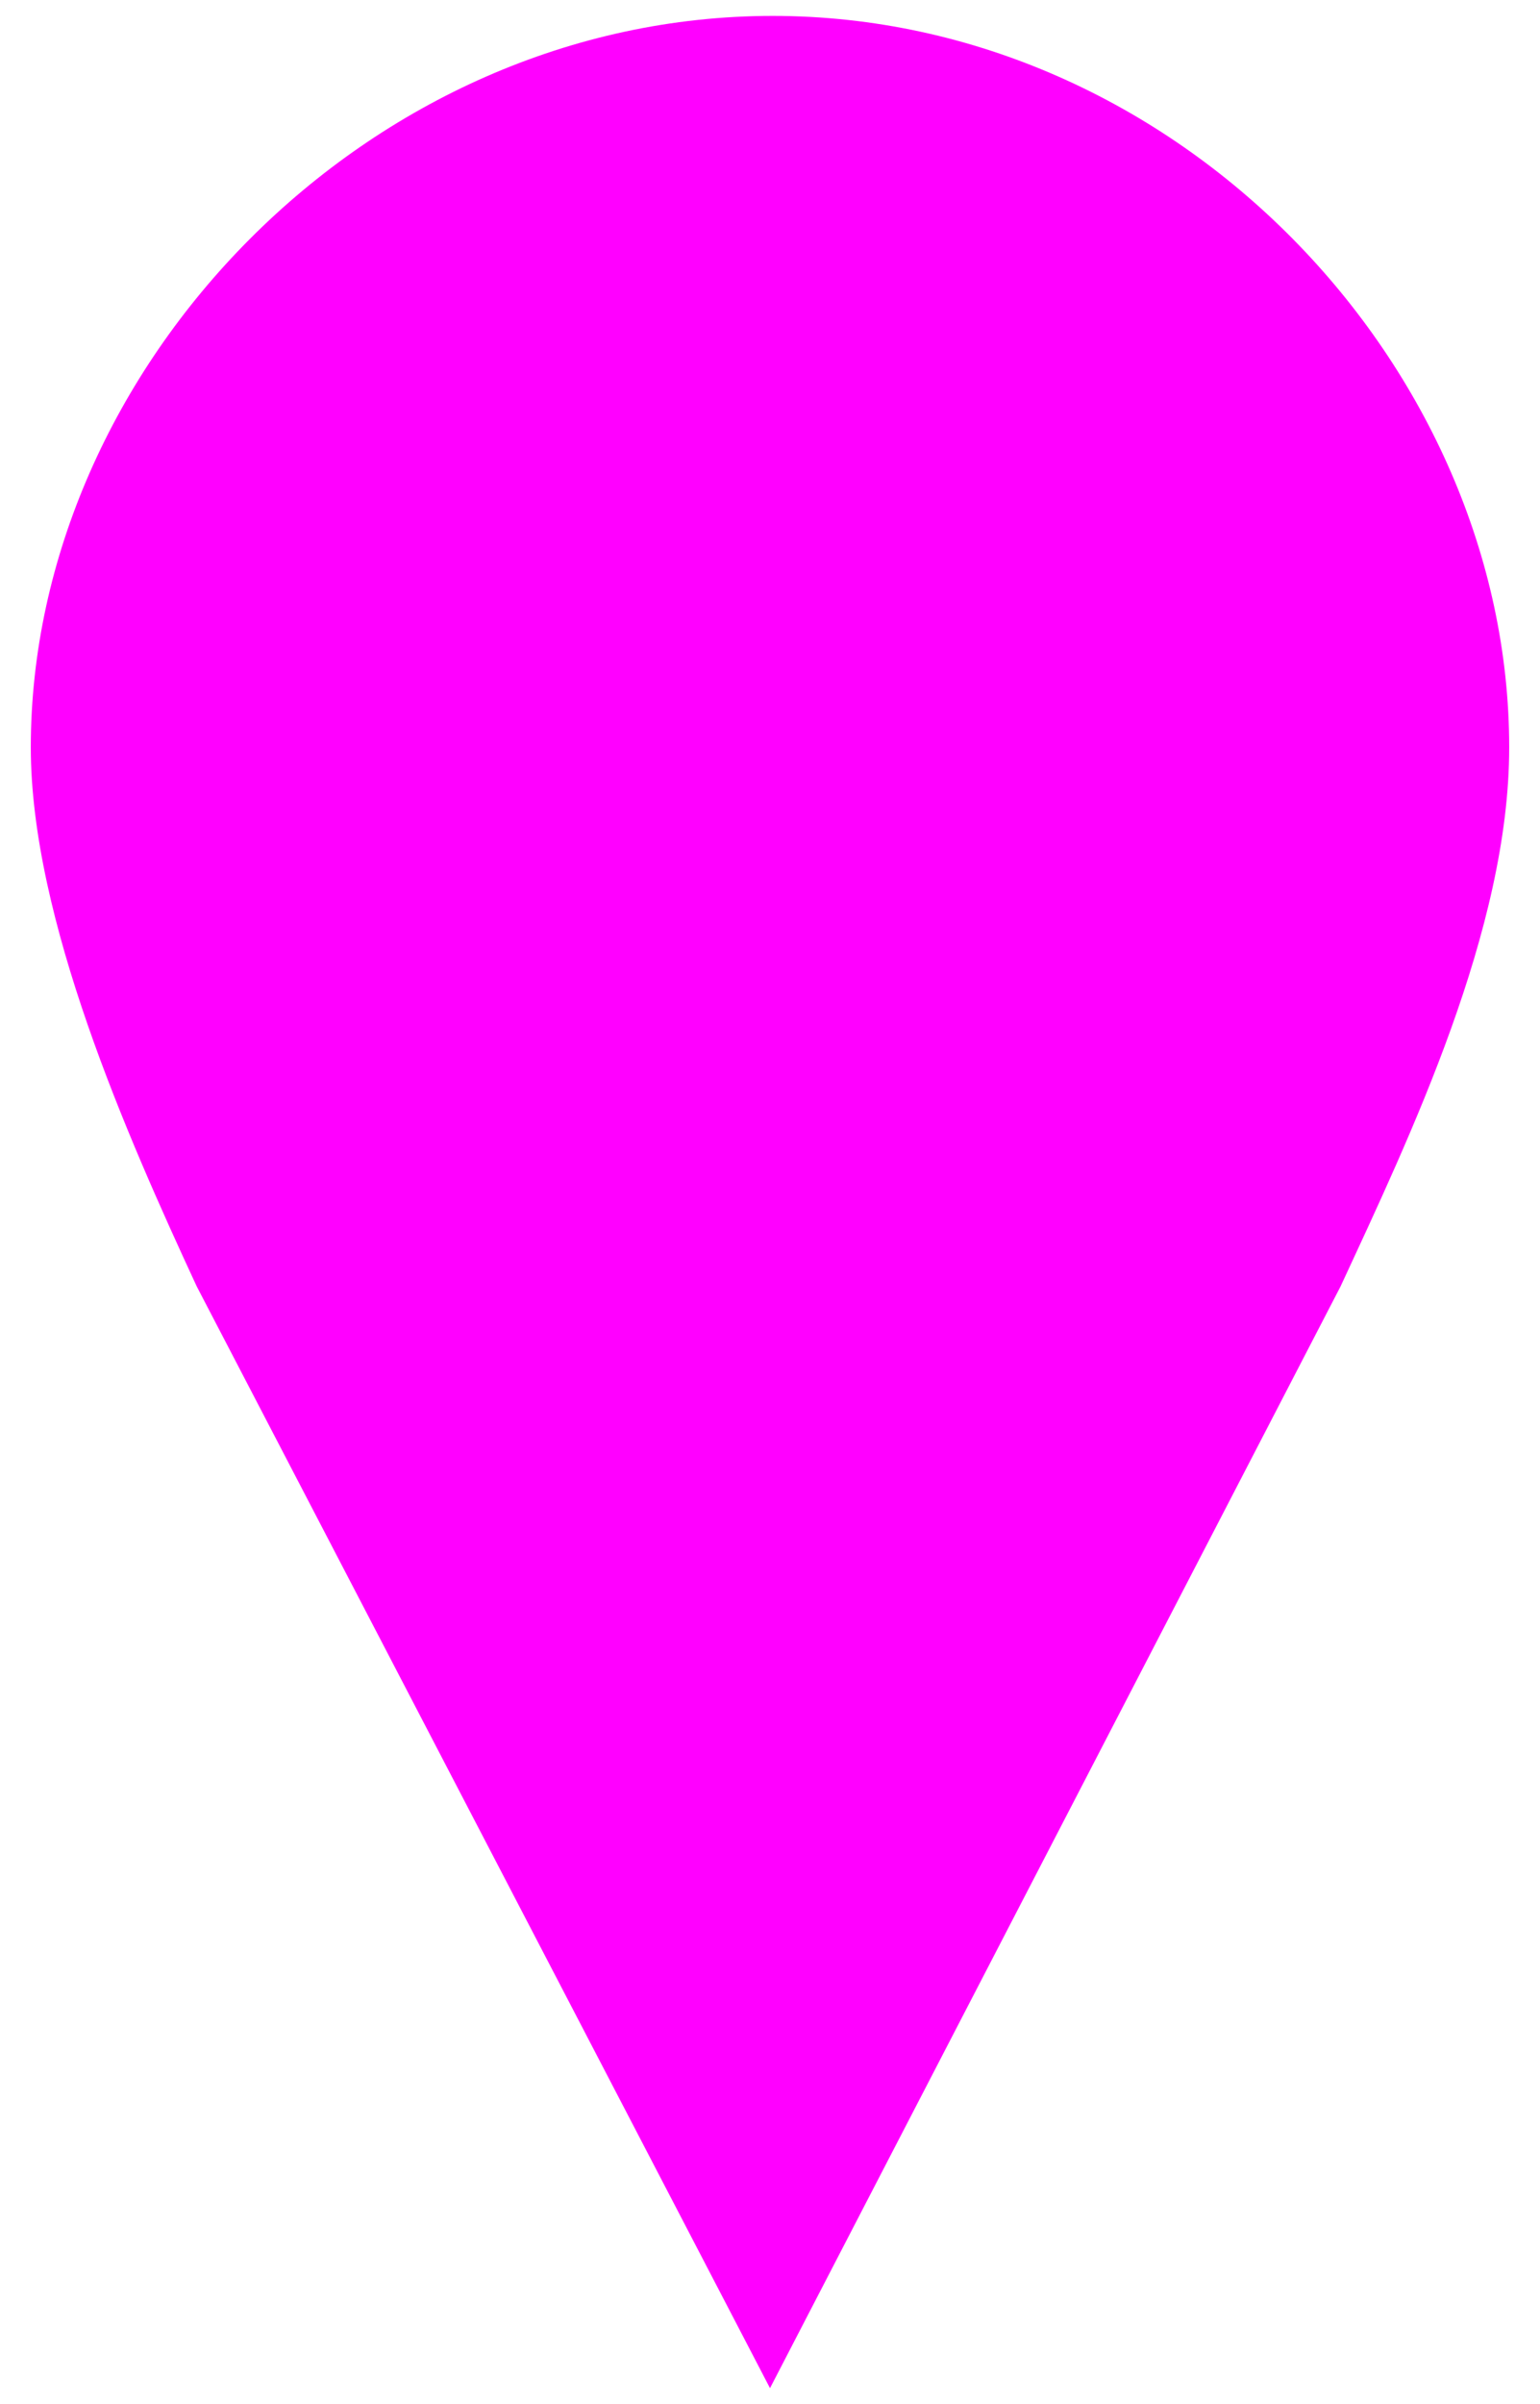 <?xml version="1.0" encoding="utf-8"?>
<!-- Generator: Adobe Illustrator 16.2.1, SVG Export Plug-In . SVG Version: 6.00 Build 0)  -->
<!DOCTYPE svg PUBLIC "-//W3C//DTD SVG 1.1//EN" "http://www.w3.org/Graphics/SVG/1.1/DTD/svg11.dtd">
<svg version="1.1" id="marker" xmlns="http://www.w3.org/2000/svg" xmlns:xlink="http://www.w3.org/1999/xlink" x="0px" y="0px"
	 width="25px" height="39px" viewBox="0 0 25 39" enable-background="new 0 0 25 39" xml:space="preserve">
<path fill="#FF00FF" d="M12.544,0.258C5.971,0.258,0.5,5.949,0.5,12.125c0,2.777,1.564,6.308,2.694,8.745L12.5,38.743l9.262-17.873
	c1.13-2.438,2.738-5.791,2.738-8.745C24.5,5.949,19.117,0.258,12.544,0.258L12.544,0.258z"/>
</svg>
